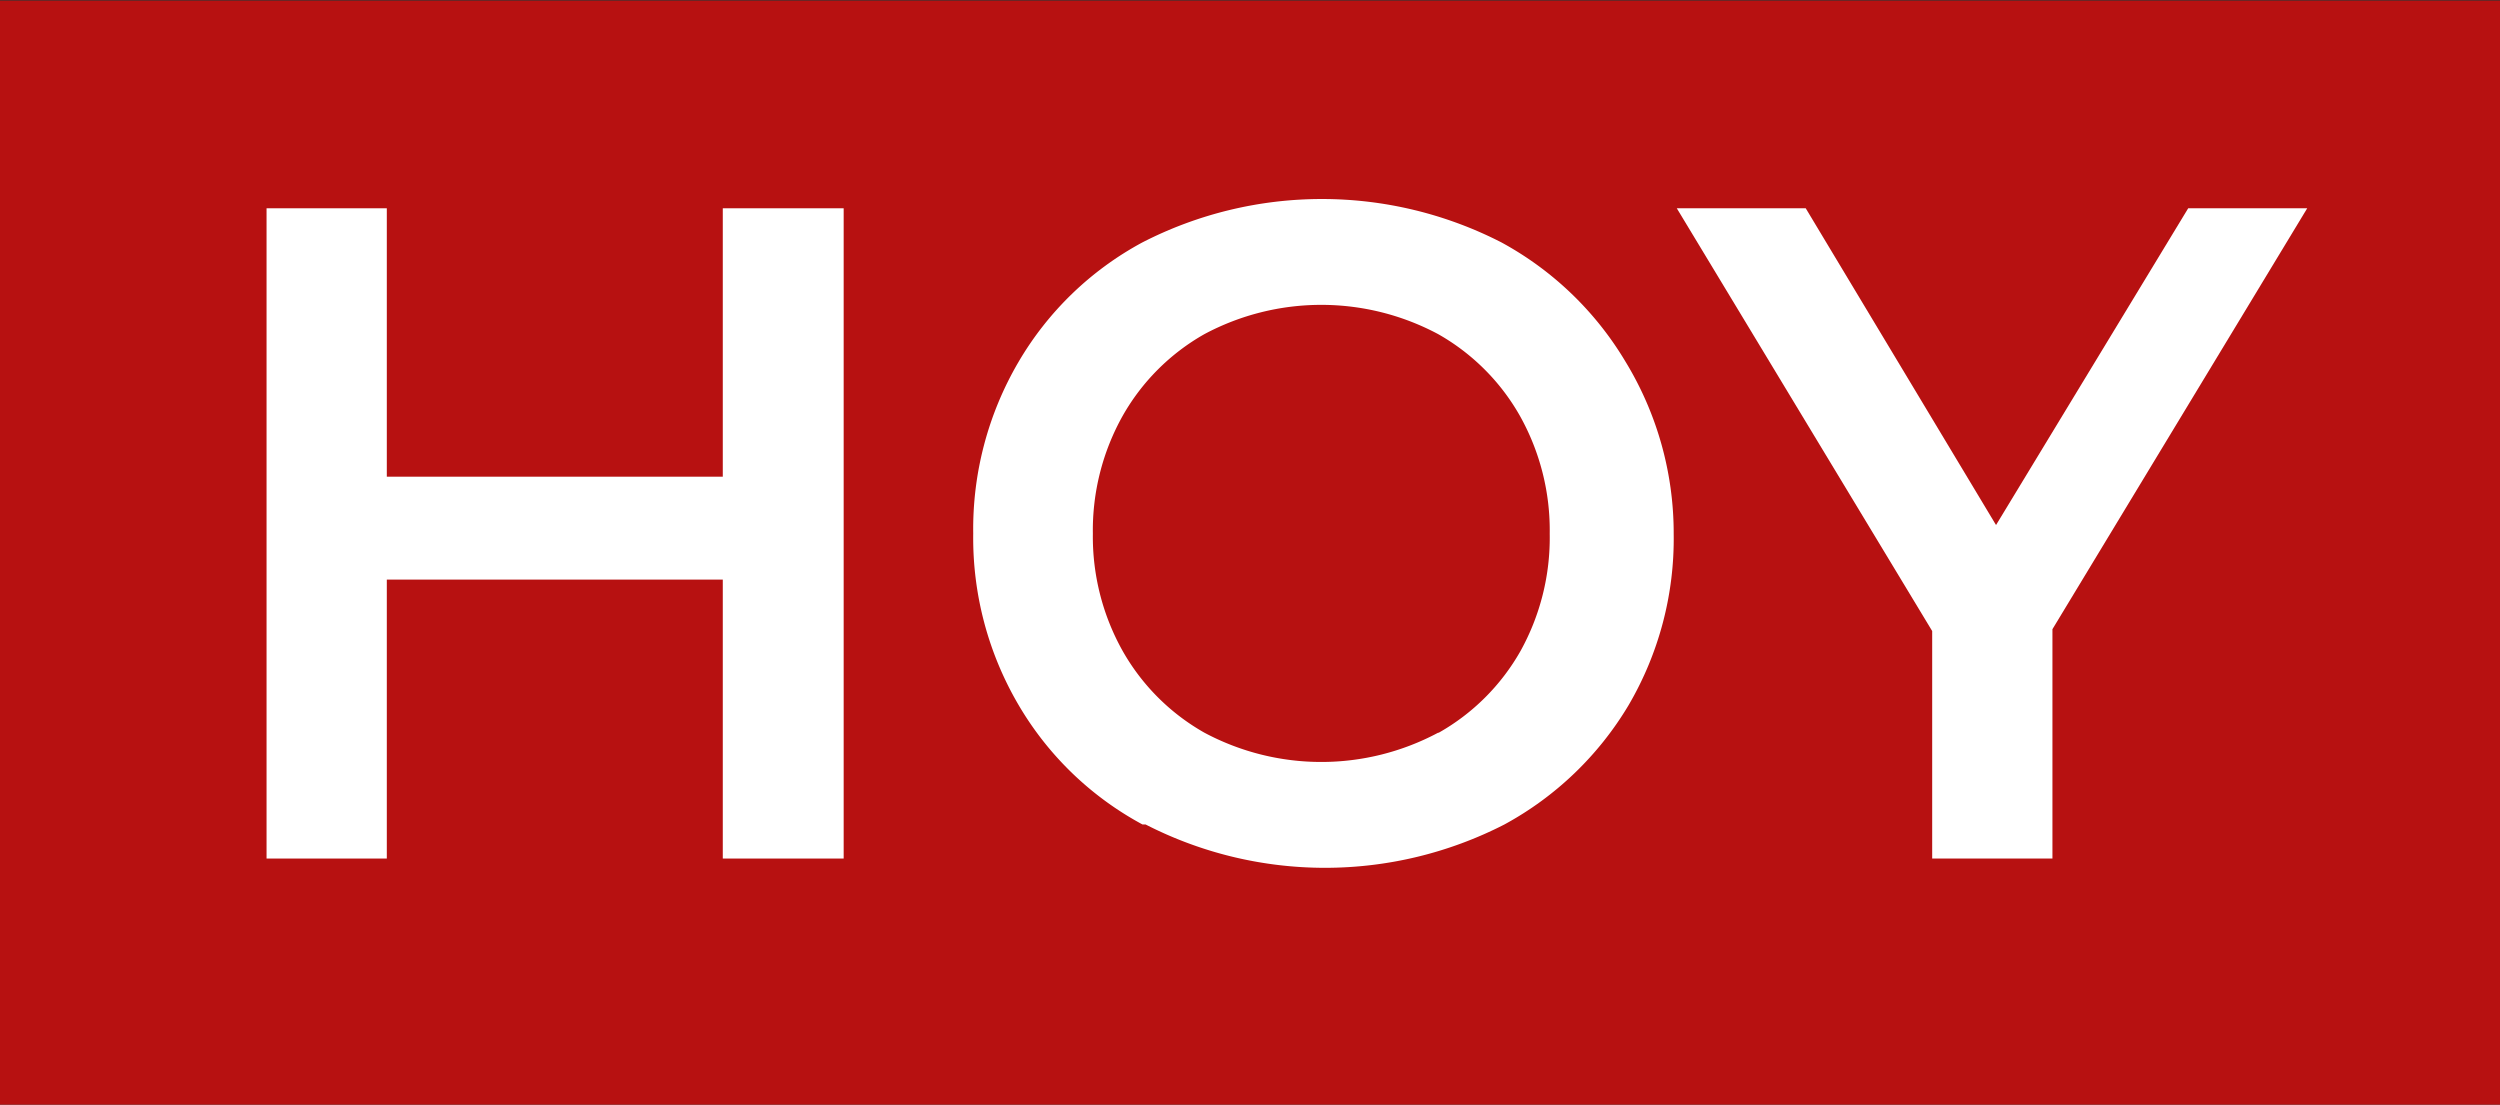<svg id="Layer_1" data-name="Layer 1" xmlns="http://www.w3.org/2000/svg" viewBox="0 0 40.33 17.82"><rect x="0" y="0" width="40.33" height="17.82" fill="#333333" stroke="none"/><defs><style>.cls-1{fill:#b71111;}.cls-2{fill:#fff;}</style></defs><rect class="cls-1" y="0.01" width="40.33" height="17.81"/><path class="cls-2" d="M13.61,3.36V13.85H11.66V9.35H6.24v4.5H4.3V3.36H6.24V7.69h5.42V3.36Z"/><path class="cls-2" d="M18.43,13.3a5.14,5.14,0,0,1-2-1.93,5.32,5.32,0,0,1-.73-2.76,5.33,5.33,0,0,1,.73-2.77,5.14,5.14,0,0,1,2-1.93,6.34,6.34,0,0,1,5.79,0,5.25,5.25,0,0,1,2,1.92A5.32,5.32,0,0,1,27,8.61a5.31,5.31,0,0,1-.73,2.77,5.25,5.25,0,0,1-2,1.92,6.34,6.34,0,0,1-5.79,0Zm4.78-1.48a3.49,3.49,0,0,0,1.32-1.32A3.77,3.77,0,0,0,25,8.61a3.78,3.78,0,0,0-.48-1.9,3.49,3.49,0,0,0-1.32-1.32,4,4,0,0,0-3.77,0,3.49,3.49,0,0,0-1.32,1.32,3.78,3.78,0,0,0-.48,1.9,3.77,3.77,0,0,0,.48,1.89,3.49,3.49,0,0,0,1.32,1.32,4,4,0,0,0,3.77,0Z"/><path class="cls-2" d="M33.11,10.15v3.7H31.17V10.18L27.05,3.36h2.08L32.2,8.47l3.1-5.11h1.92Z"/></svg>